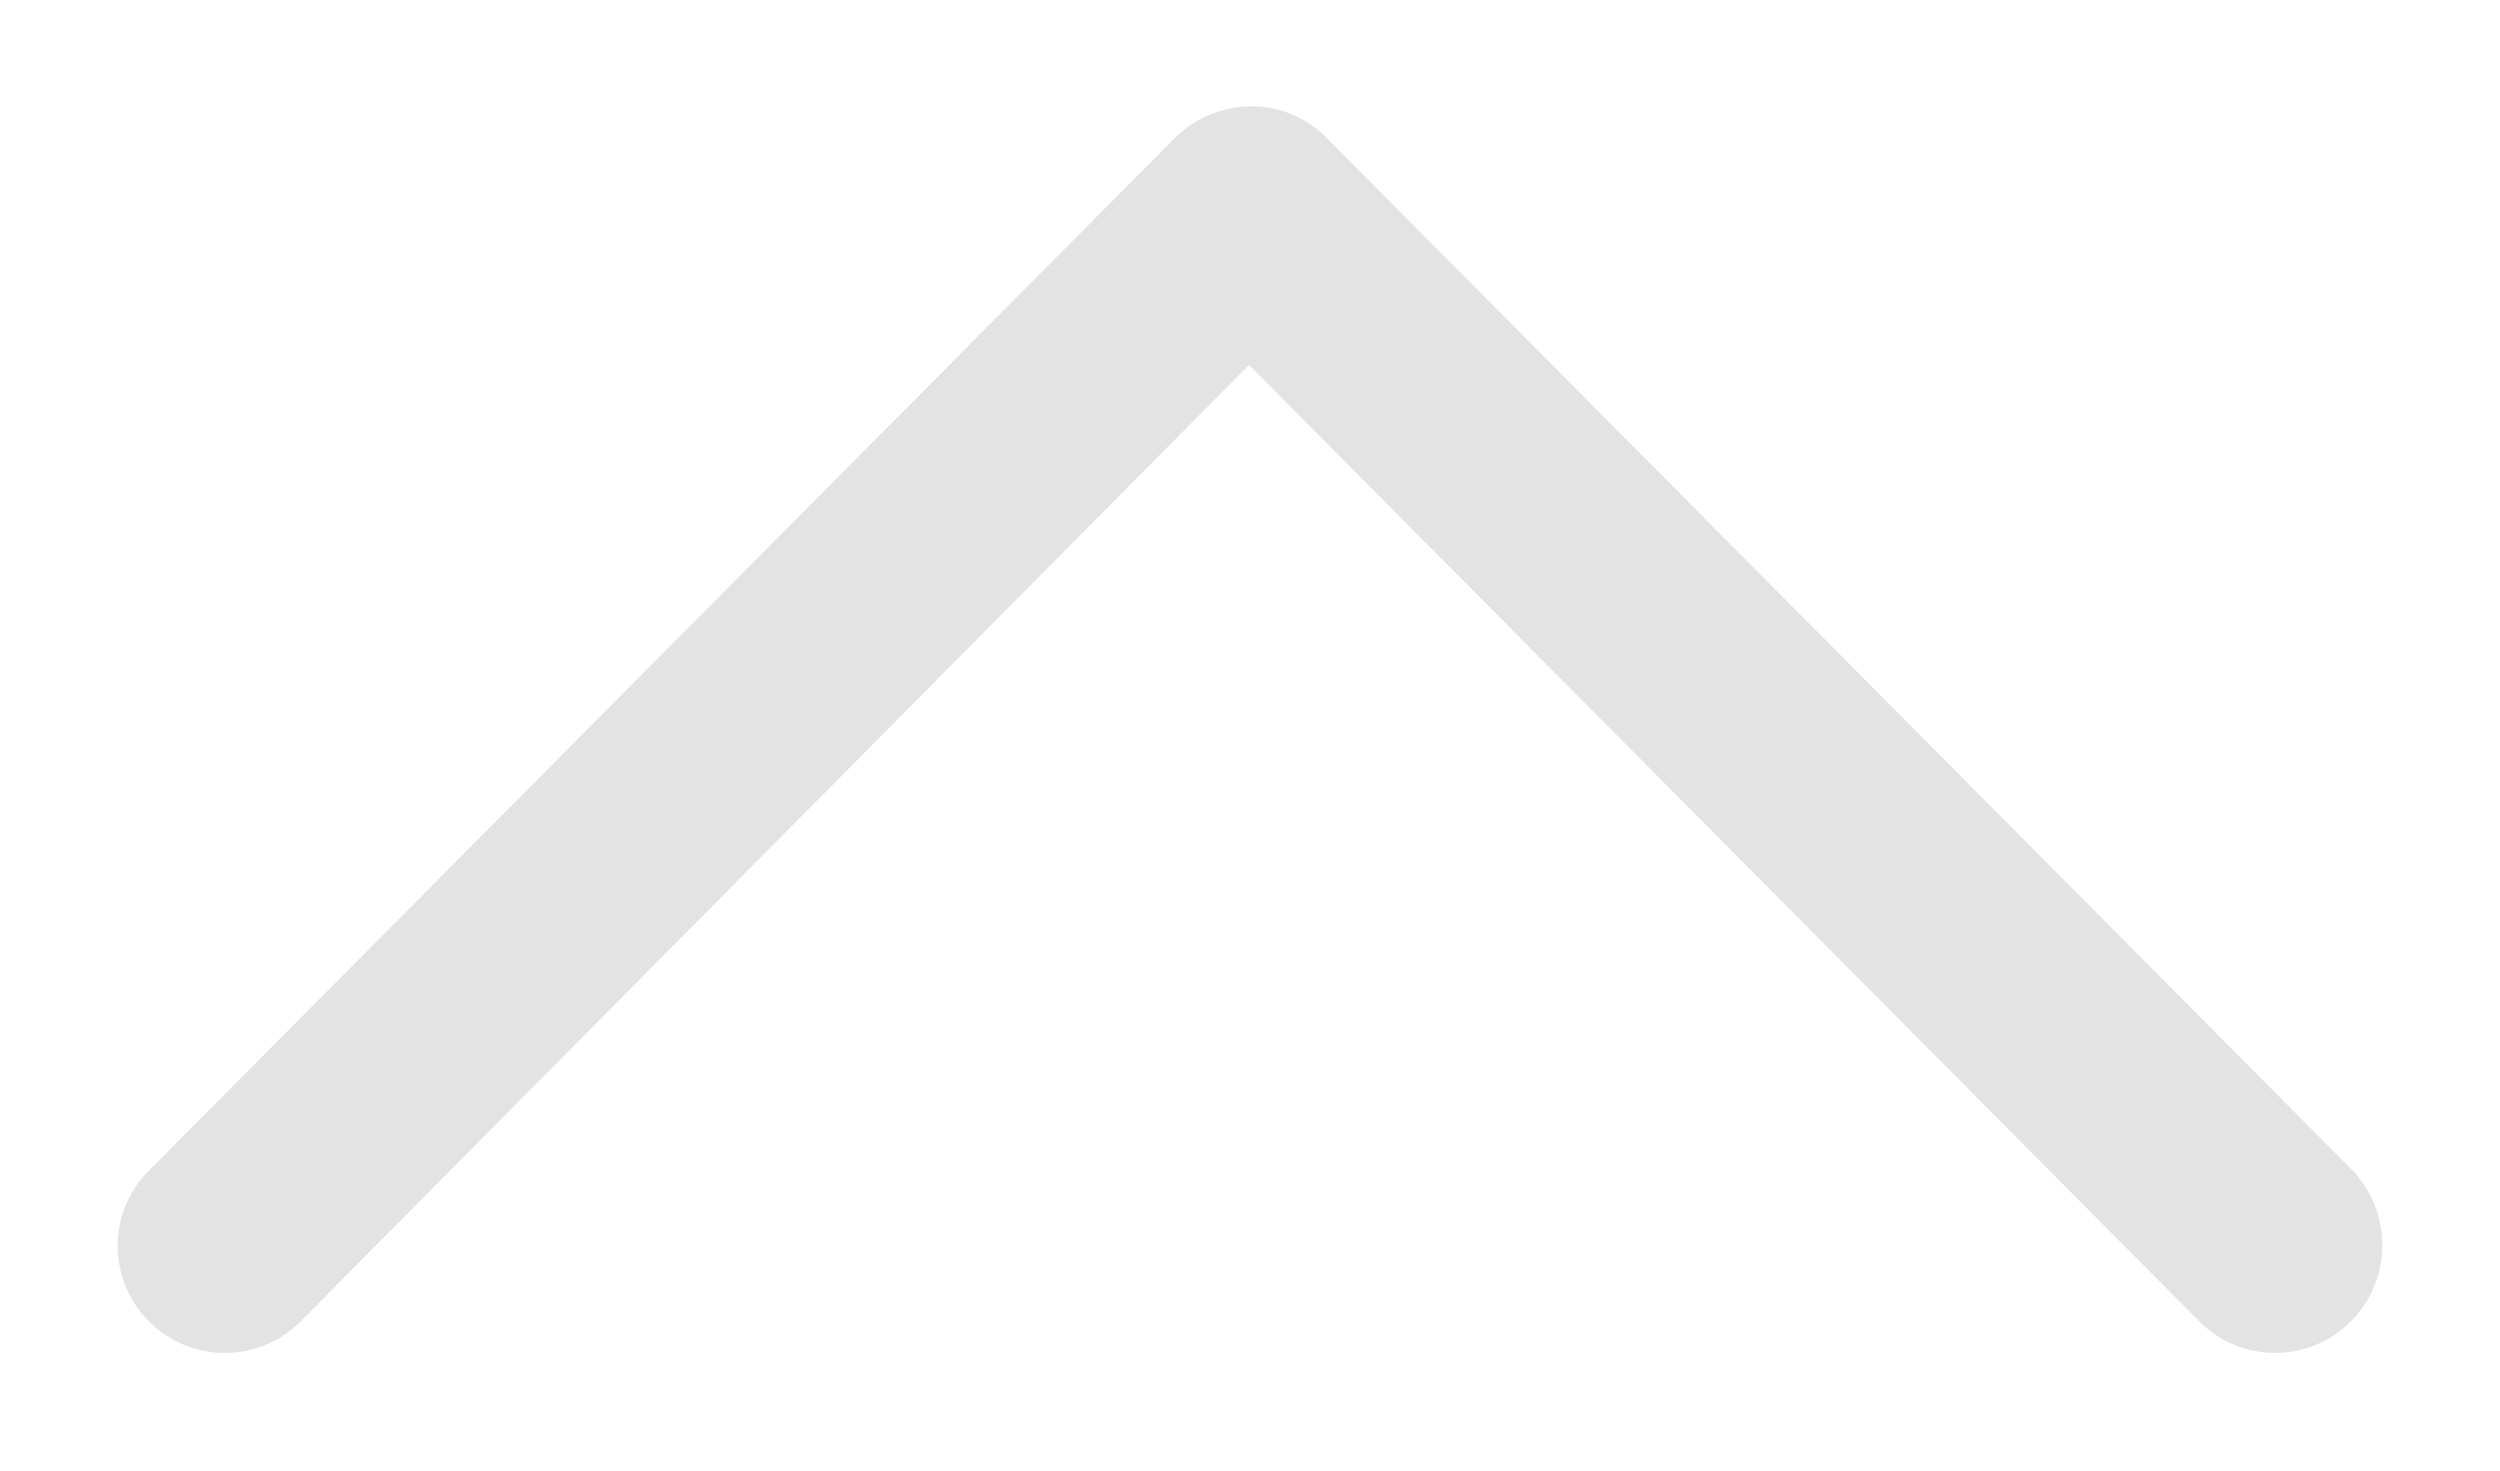 <svg width="17" height="10" viewBox="0 0 17 10" fill="none" xmlns="http://www.w3.org/2000/svg">
<path d="M1.974 8.914L1.974 8.914L8.493 2.34L15.025 8.914C15.27 9.162 15.67 9.162 15.916 8.914C16.161 8.667 16.161 8.266 15.916 8.019L8.951 1.009C8.829 0.885 8.674 0.823 8.506 0.823C8.352 0.823 8.183 0.885 8.06 1.009L1.096 8.018C0.837 8.265 0.837 8.667 1.083 8.914C1.328 9.162 1.728 9.162 1.974 8.914Z" fill="#E3E3E3" stroke="#E3E3E3" stroke-width="0.2"/>
</svg>
